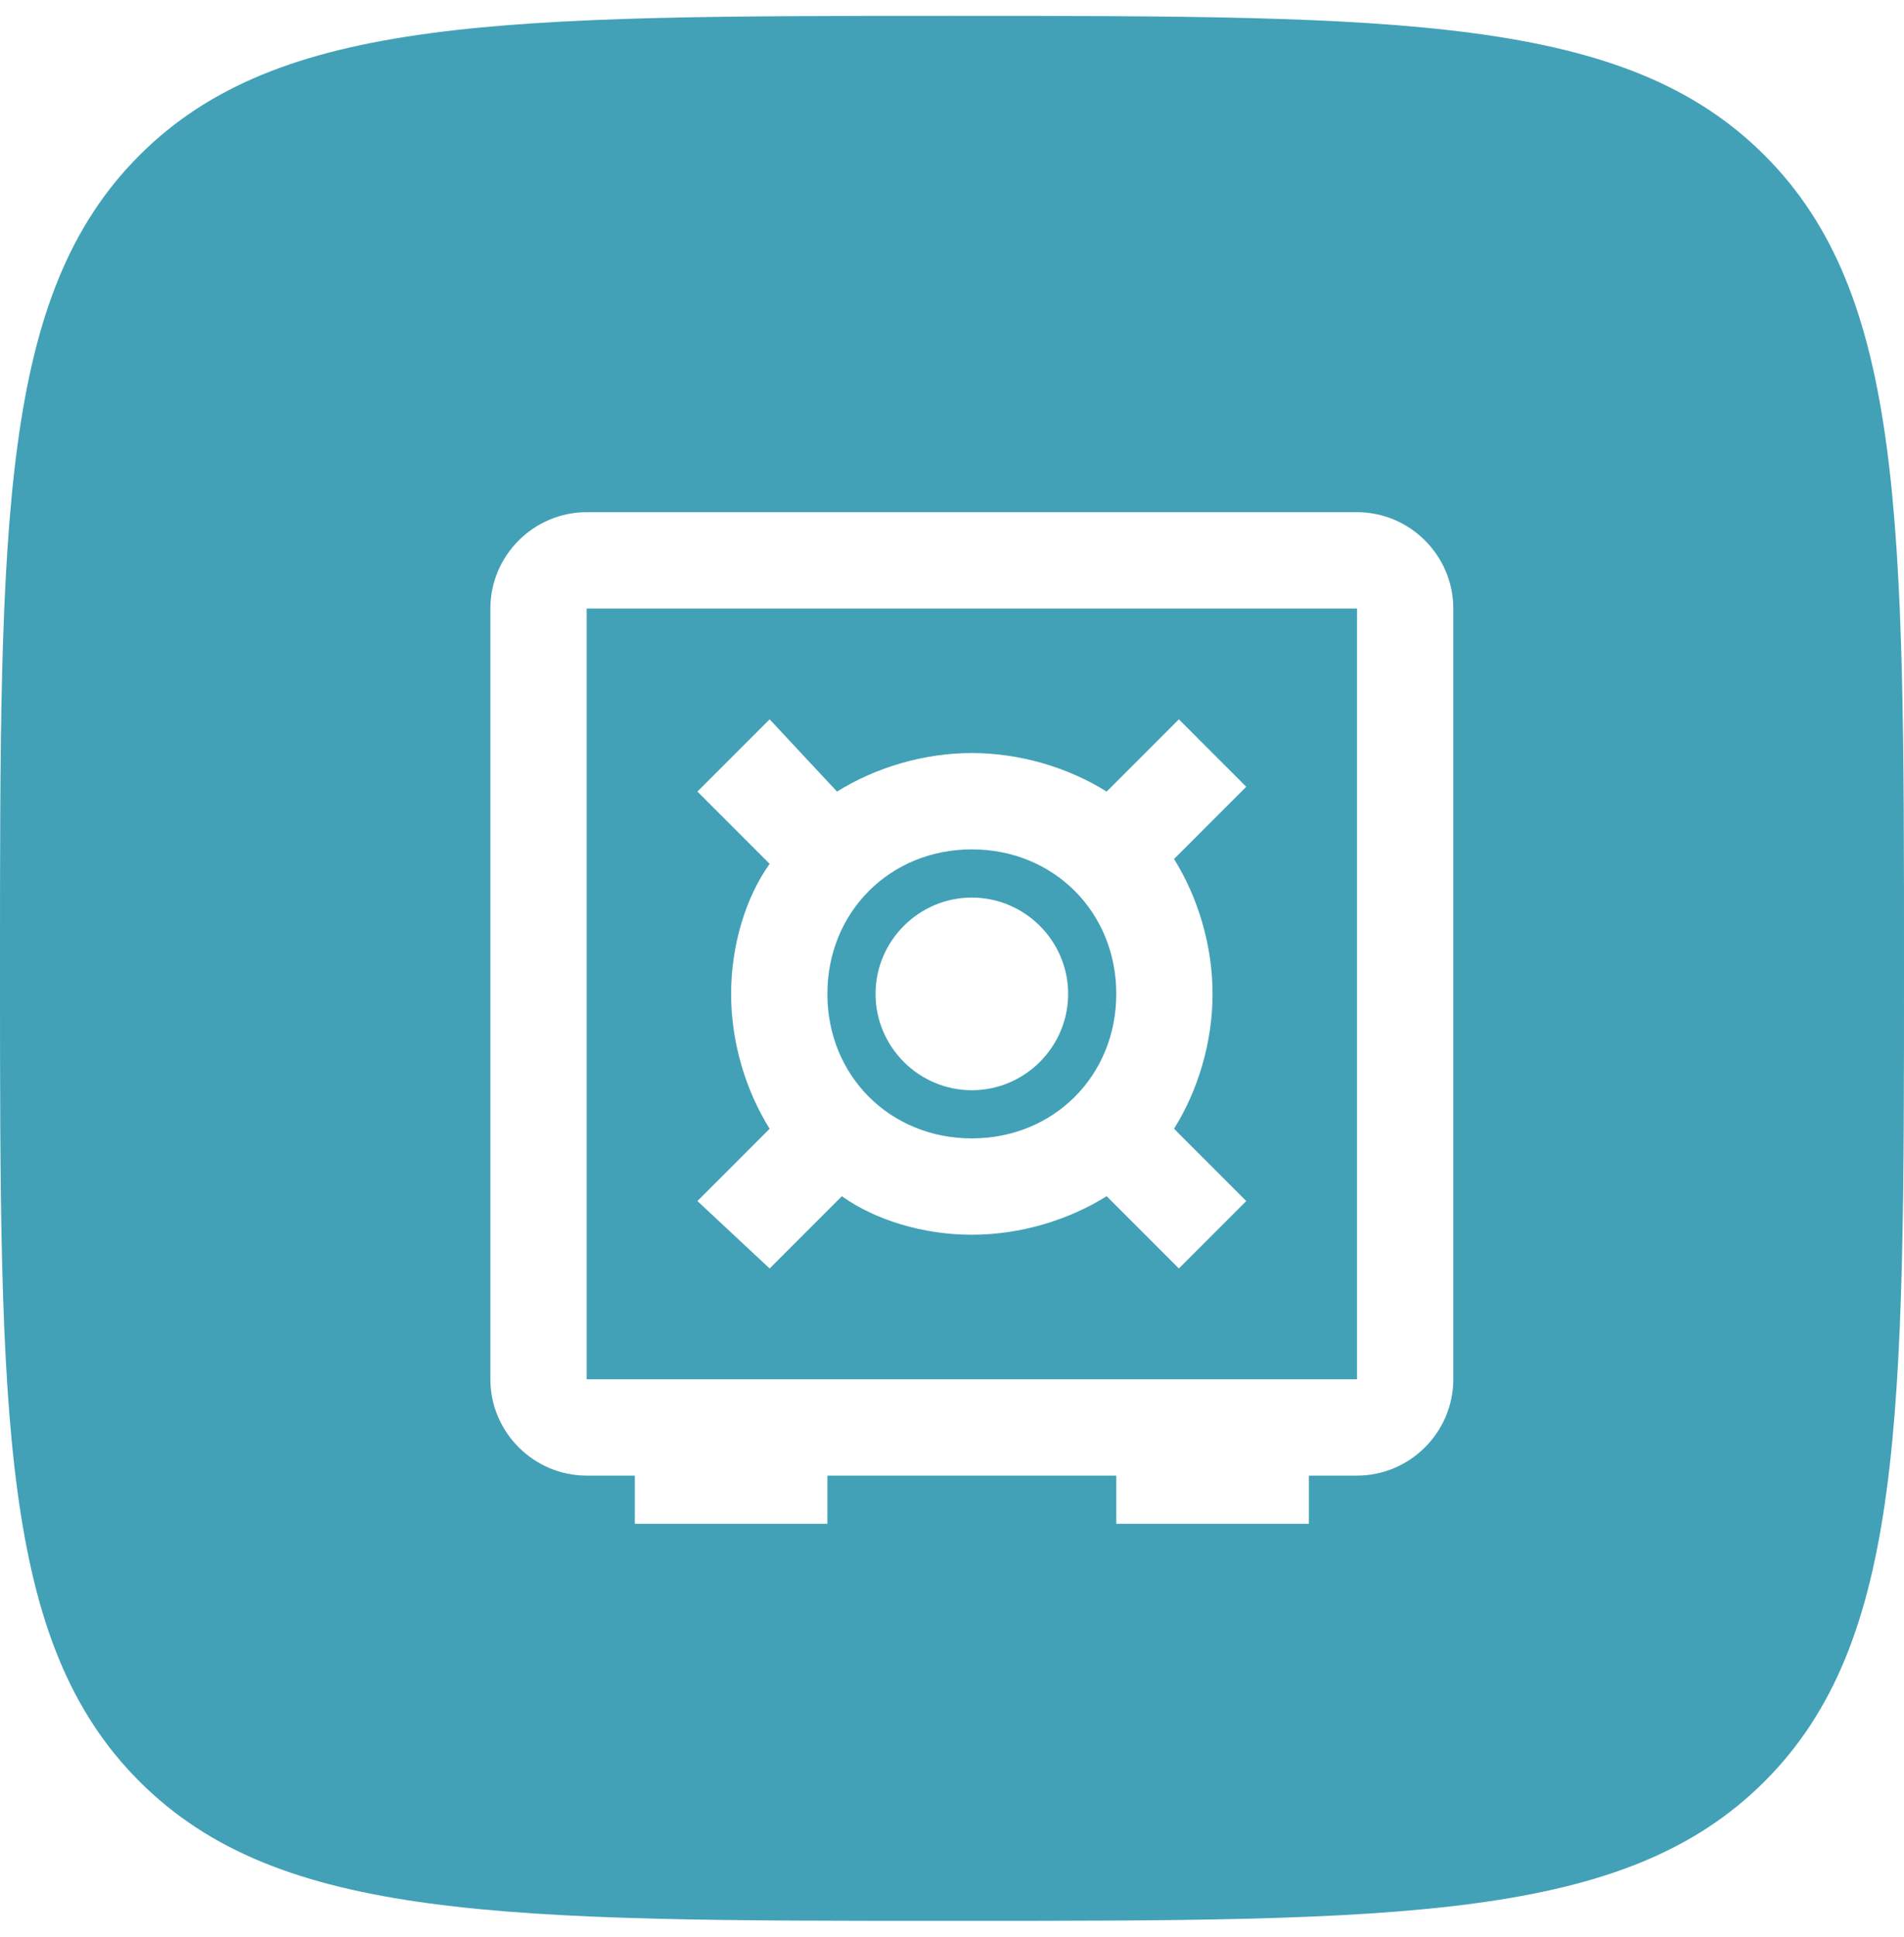 <svg width="60" height="61" viewBox="0 0 60 61" fill="none" xmlns="http://www.w3.org/2000/svg">
<path d="M0 30.5C0 16.358 0 9.287 4.393 4.893C8.787 0.5 15.858 0.5 30 0.5C44.142 0.5 51.213 0.5 55.607 4.893C60 9.287 60 16.358 60 30.5C60 44.642 60 51.713 55.607 56.107C51.213 60.5 44.142 60.5 30 60.5C15.858 60.5 8.787 60.5 4.393 56.107C0 51.713 0 44.642 0 30.5Z" fill="#42A1B6"/>
<g filter="url(#filter0_ii_1283_45829)">
<path d="M27.591 31.304C27.591 29.635 28.956 28.27 30.625 28.27C32.294 28.27 33.66 29.635 33.66 31.304C33.66 32.973 32.294 34.338 30.625 34.338C28.956 34.338 27.591 32.973 27.591 31.304ZM24.253 39.952L21.977 37.828L24.253 35.552C23.494 34.338 23.039 32.821 23.039 31.304C23.039 29.787 23.494 28.27 24.253 27.207L21.977 24.932L24.253 22.656L26.377 24.932C27.591 24.173 29.108 23.718 30.625 23.718C32.142 23.718 33.66 24.173 34.873 24.932L37.149 22.656L39.273 24.78L36.997 27.056C37.756 28.27 38.211 29.787 38.211 31.304C38.211 32.821 37.756 34.338 36.997 35.552L39.273 37.828L37.149 39.952L34.873 37.676C33.66 38.435 32.142 38.89 30.625 38.89C29.108 38.89 27.591 38.435 26.529 37.676L24.253 39.952ZM30.625 26.752C28.046 26.752 26.073 28.725 26.073 31.304C26.073 33.883 28.046 35.855 30.625 35.855C33.204 35.855 35.177 33.883 35.177 31.304C35.177 28.725 33.204 26.752 30.625 26.752ZM42.763 16.132C44.432 16.132 45.797 17.497 45.797 19.166V43.441C45.797 45.11 44.432 46.476 42.763 46.476H41.246V47.993H35.177V46.476H26.073V47.993H20.005V46.476H18.488C16.819 46.476 15.453 45.11 15.453 43.441V19.166C15.453 17.497 16.819 16.132 18.488 16.132H42.763ZM42.763 43.441V19.166H18.488V43.441H42.763Z" fill="white"/>
</g>
<defs>
<filter id="filter0_ii_1283_45829" x="15.453" y="15.323" width="30.344" height="33.48" filterUnits="userSpaceOnUse" color-interpolation-filters="sRGB">
<feFlood flood-opacity="0" result="BackgroundImageFix"/>
<feBlend mode="normal" in="SourceGraphic" in2="BackgroundImageFix" result="shape"/>
<feColorMatrix in="SourceAlpha" type="matrix" values="0 0 0 0 0 0 0 0 0 0 0 0 0 0 0 0 0 0 127 0" result="hardAlpha"/>
<feOffset dy="0.809"/>
<feGaussianBlur stdDeviation="0.809"/>
<feComposite in2="hardAlpha" operator="arithmetic" k2="-1" k3="1"/>
<feColorMatrix type="matrix" values="0 0 0 0 0 0 0 0 0 0 0 0 0 0 0 0 0 0 0.05 0"/>
<feBlend mode="normal" in2="shape" result="effect1_innerShadow_1283_45829"/>
<feColorMatrix in="SourceAlpha" type="matrix" values="0 0 0 0 0 0 0 0 0 0 0 0 0 0 0 0 0 0 127 0" result="hardAlpha"/>
<feOffset dy="-0.809"/>
<feGaussianBlur stdDeviation="0.405"/>
<feComposite in2="hardAlpha" operator="arithmetic" k2="-1" k3="1"/>
<feColorMatrix type="matrix" values="0 0 0 0 1 0 0 0 0 1 0 0 0 0 1 0 0 0 0.5 0"/>
<feBlend mode="normal" in2="effect1_innerShadow_1283_45829" result="effect2_innerShadow_1283_45829"/>
</filter>
</defs>
</svg>
